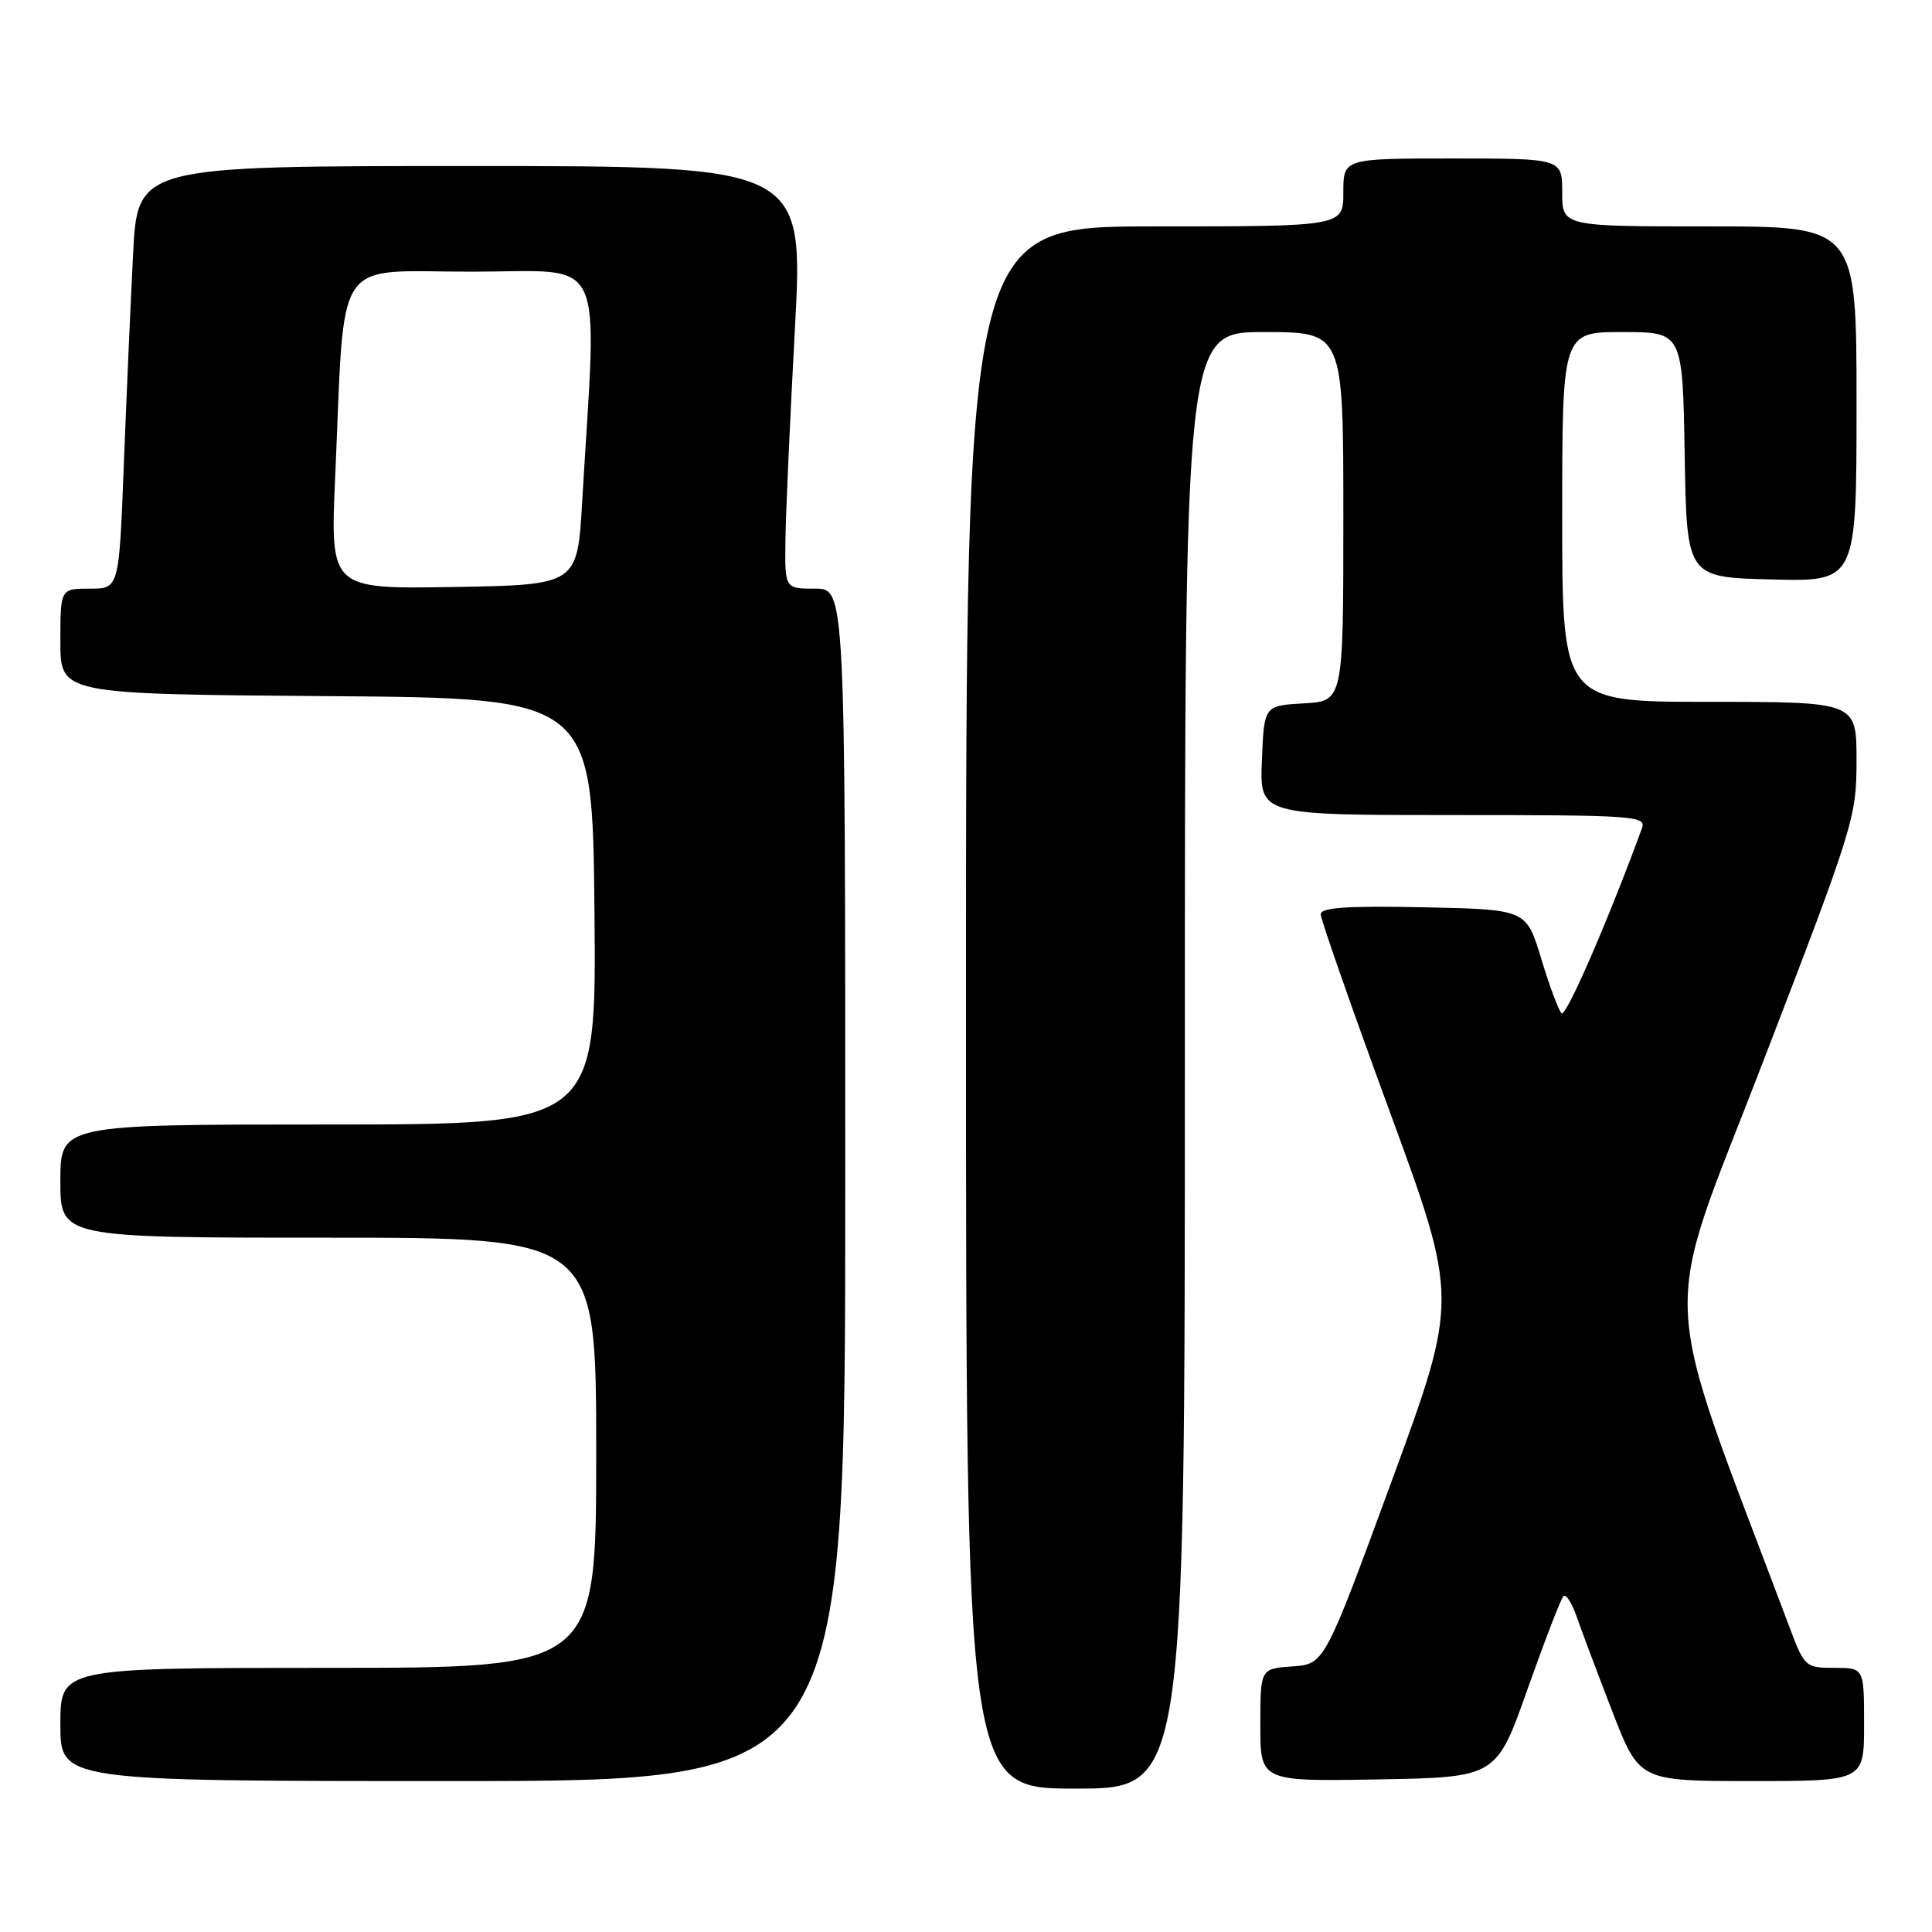<?xml version="1.0" encoding="UTF-8" standalone="no"?>
<!DOCTYPE svg PUBLIC "-//W3C//DTD SVG 1.1//EN" "http://www.w3.org/Graphics/SVG/1.1/DTD/svg11.dtd" >
<svg xmlns="http://www.w3.org/2000/svg" xmlns:xlink="http://www.w3.org/1999/xlink" version="1.1" viewBox="0 0 256 256">
 <g >
 <path fill="currentColor"
d=" M 157.00 140.50 C 157.00 44.00 157.00 44.00 167.50 44.00 C 178.00 44.00 178.00 44.00 178.00 68.45 C 178.00 92.90 178.00 92.90 172.75 93.20 C 167.50 93.50 167.50 93.50 167.21 100.75 C 166.91 108.00 166.91 108.00 192.56 108.00 C 216.57 108.00 218.17 108.11 217.57 109.75 C 213.03 122.12 207.48 134.87 206.91 134.27 C 206.51 133.85 205.29 130.57 204.21 127.00 C 202.24 120.50 202.24 120.50 188.62 120.22 C 178.48 120.01 175.00 120.25 175.00 121.15 C 175.00 121.82 179.11 133.56 184.13 147.25 C 193.26 172.13 193.26 172.13 184.38 196.32 C 175.50 220.50 175.50 220.50 171.25 220.81 C 167.00 221.11 167.00 221.11 167.00 228.58 C 167.00 236.05 167.00 236.05 182.64 235.78 C 198.28 235.50 198.28 235.50 202.41 223.81 C 204.69 217.38 206.82 211.85 207.16 211.51 C 207.49 211.17 208.28 212.38 208.91 214.20 C 209.54 216.01 211.66 221.66 213.63 226.75 C 217.21 236.00 217.21 236.00 232.10 236.00 C 247.00 236.00 247.00 236.00 247.00 228.50 C 247.00 221.00 247.00 221.00 243.07 221.00 C 239.25 221.00 239.09 220.86 237.17 215.75 C 219.57 168.91 219.92 176.27 233.57 140.81 C 245.64 109.47 246.00 108.30 246.00 100.76 C 246.00 93.00 246.00 93.00 226.50 93.00 C 207.00 93.00 207.00 93.00 207.00 68.50 C 207.00 44.00 207.00 44.00 214.98 44.00 C 222.95 44.00 222.95 44.00 223.23 60.25 C 223.50 76.50 223.50 76.50 234.75 76.78 C 246.00 77.07 246.00 77.07 246.00 53.53 C 246.00 30.00 246.00 30.00 226.50 30.00 C 207.00 30.00 207.00 30.00 207.00 25.50 C 207.00 21.00 207.00 21.00 192.50 21.00 C 178.00 21.00 178.00 21.00 178.00 25.50 C 178.00 30.00 178.00 30.00 153.00 30.00 C 128.00 30.00 128.00 30.00 128.00 133.50 C 128.00 237.00 128.00 237.00 142.50 237.00 C 157.00 237.00 157.00 237.00 157.00 140.50 Z  M 112.00 157.00 C 112.00 78.00 112.00 78.00 108.00 78.00 C 104.00 78.00 104.00 78.00 104.07 71.75 C 104.11 68.31 104.67 55.71 105.32 43.75 C 106.50 22.00 106.50 22.00 62.36 22.00 C 18.22 22.00 18.22 22.00 17.63 33.75 C 17.30 40.21 16.75 52.81 16.40 61.75 C 15.77 78.00 15.77 78.00 11.89 78.00 C 8.00 78.00 8.00 78.00 8.00 84.99 C 8.00 91.97 8.00 91.97 43.25 92.24 C 78.50 92.50 78.50 92.50 78.77 120.75 C 79.03 149.00 79.03 149.00 43.52 149.00 C 8.00 149.00 8.00 149.00 8.00 156.50 C 8.00 164.00 8.00 164.00 43.50 164.00 C 79.00 164.00 79.00 164.00 79.00 192.50 C 79.00 221.00 79.00 221.00 43.50 221.00 C 8.00 221.00 8.00 221.00 8.00 228.50 C 8.00 236.00 8.00 236.00 60.00 236.00 C 112.00 236.00 112.00 236.00 112.00 157.00 Z  M 44.41 63.28 C 45.74 33.28 43.93 36.00 62.48 36.00 C 80.65 36.00 79.12 32.82 77.14 66.50 C 76.50 77.50 76.50 77.50 60.13 77.78 C 43.76 78.05 43.76 78.05 44.41 63.28 Z "/>
</g>
</svg>
